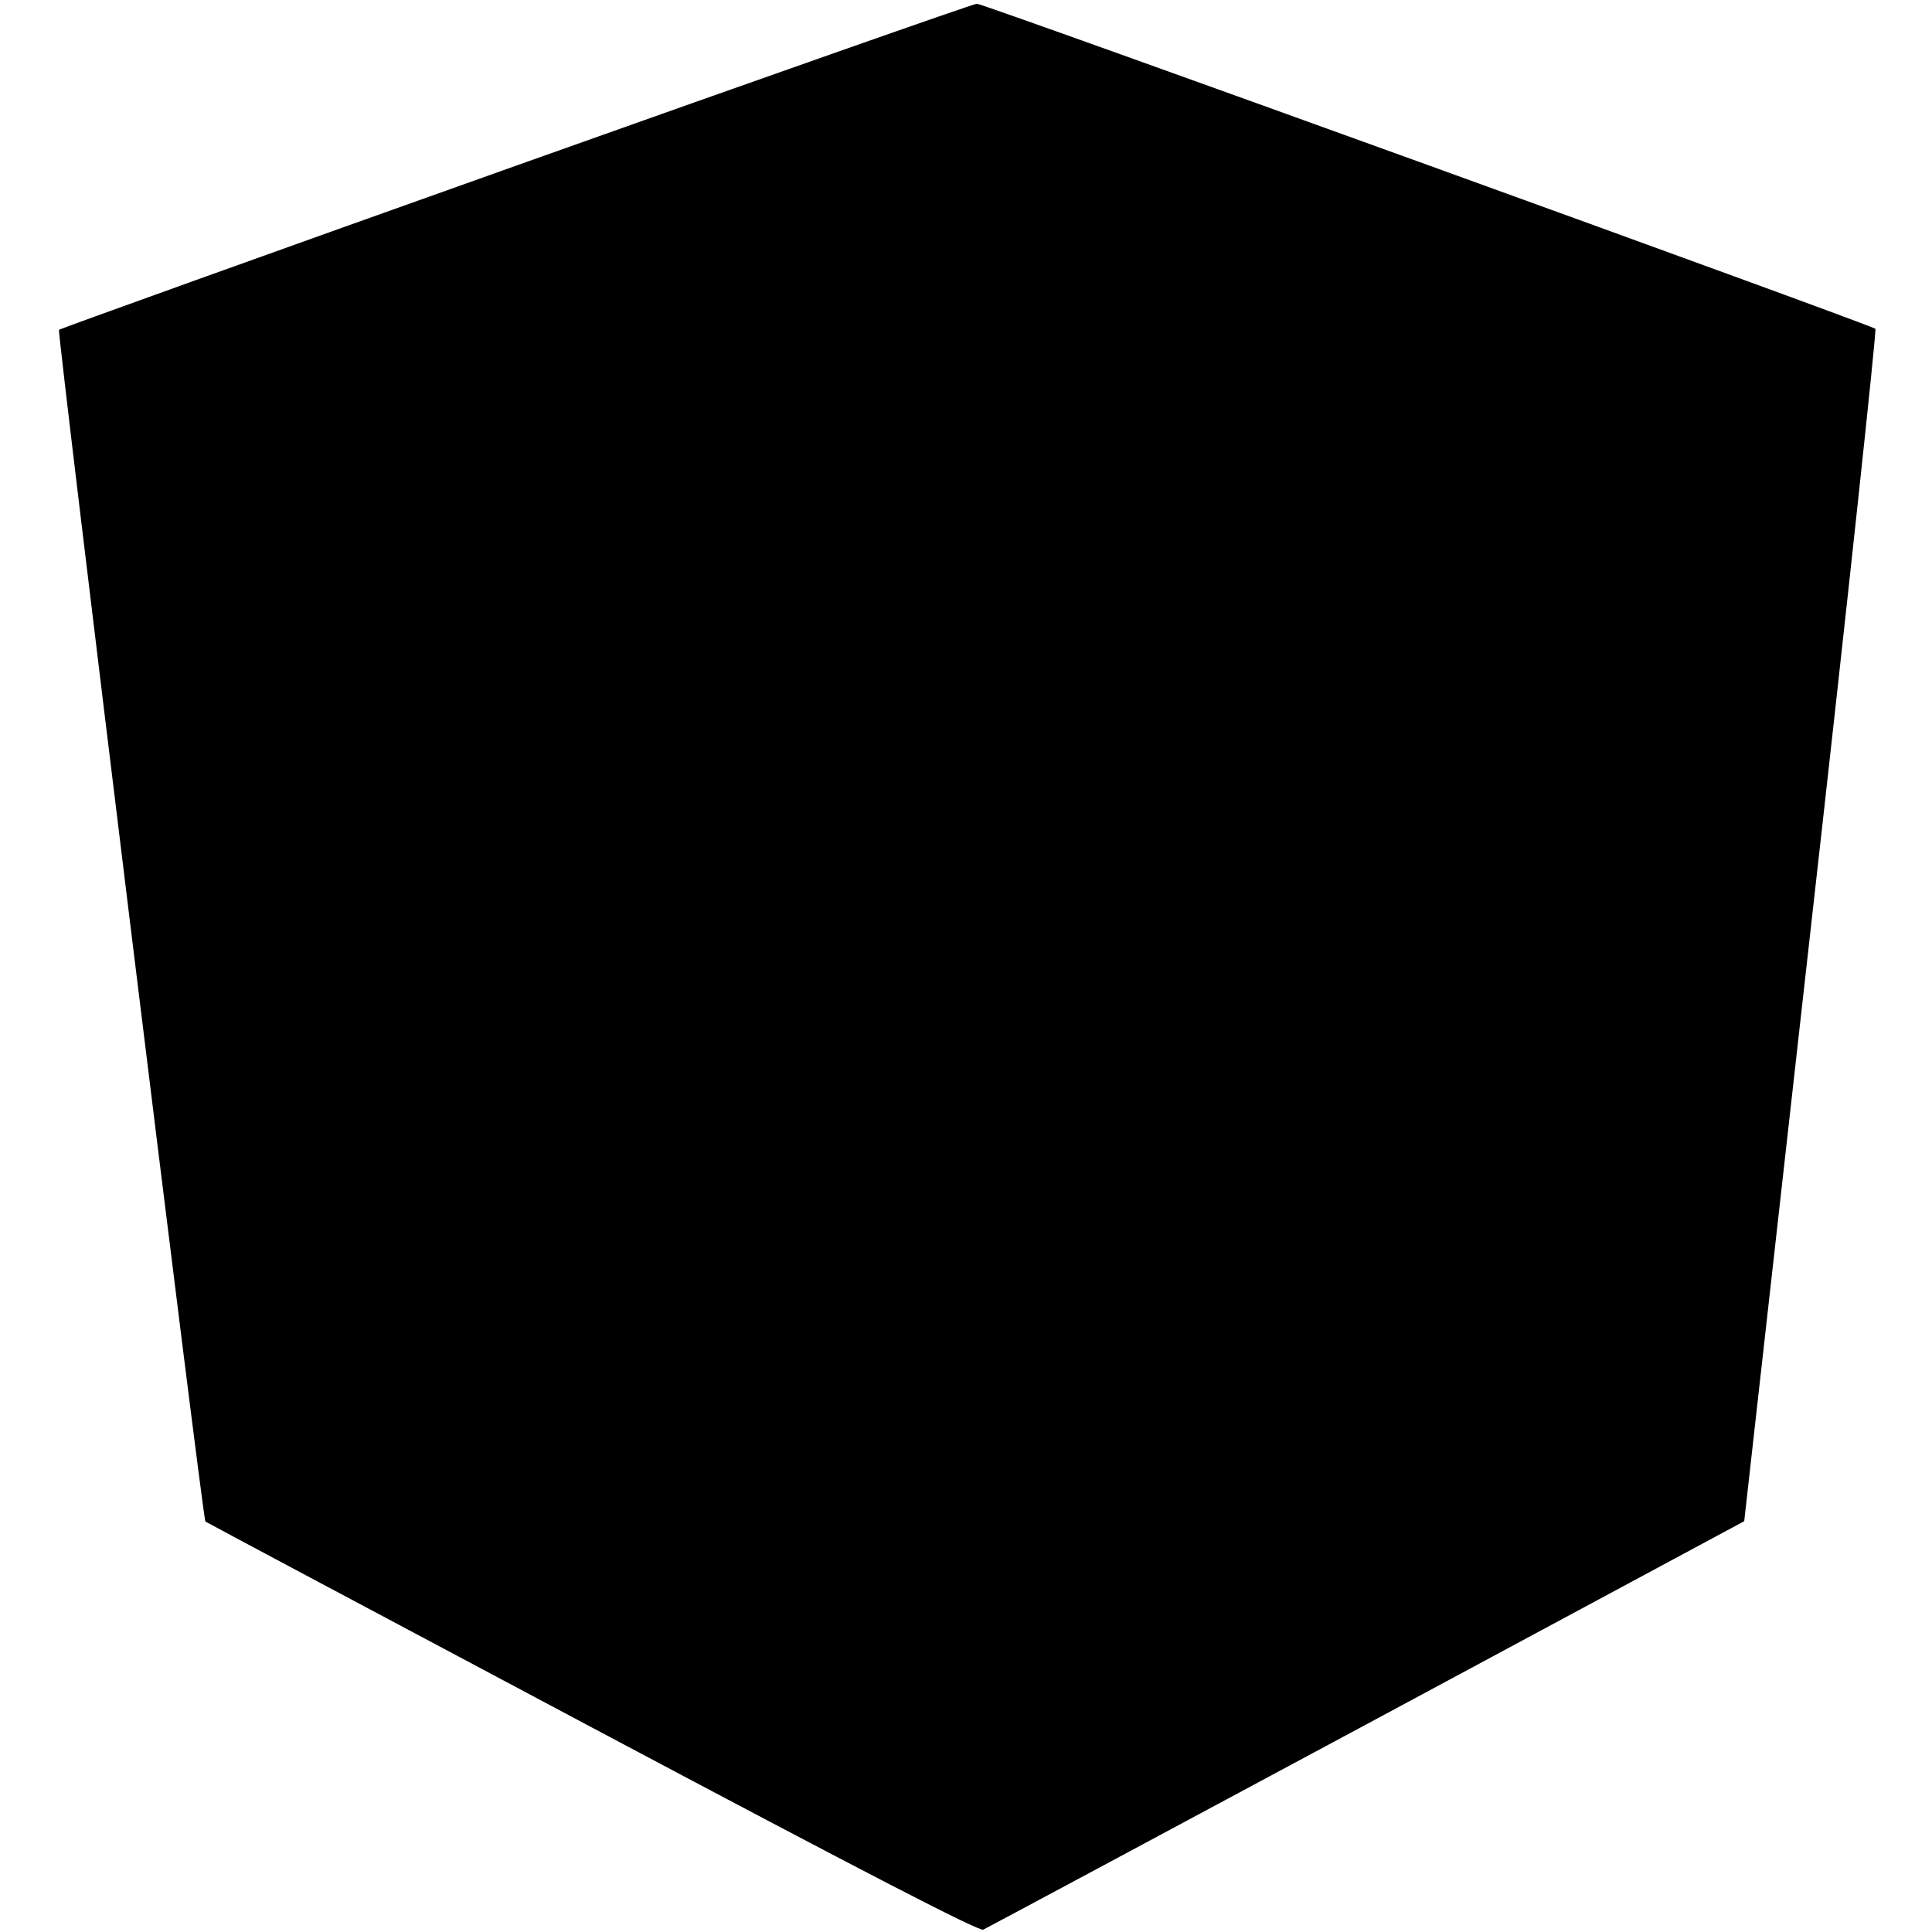 <?xml version="1.0" standalone="no"?>
<!DOCTYPE svg PUBLIC "-//W3C//DTD SVG 20010904//EN"
 "http://www.w3.org/TR/2001/REC-SVG-20010904/DTD/svg10.dtd">
<svg version="1.0" xmlns="http://www.w3.org/2000/svg"
 width="570pt" height="570pt" viewBox="0 0 570 570"
 preserveAspectRatio="xMidYMid meet">
<g transform="translate(0,570) scale(0.1,-0.1)"
fill="#000000" stroke="none">
<path d="M1522 5211 c-739 -263 -1345 -481 -1348 -484 -6 -5 424 -3509 432
-3516 2 -2 515 -275 1141 -608 813 -432 1142 -602 1154 -596 9 4 518 277 1131
606 l1114 599 197 1755 c109 966 194 1759 190 1763 -14 12 -2633 960 -2651
959 -9 0 -621 -215 -1360 -478z"/>
</g>
</svg>
